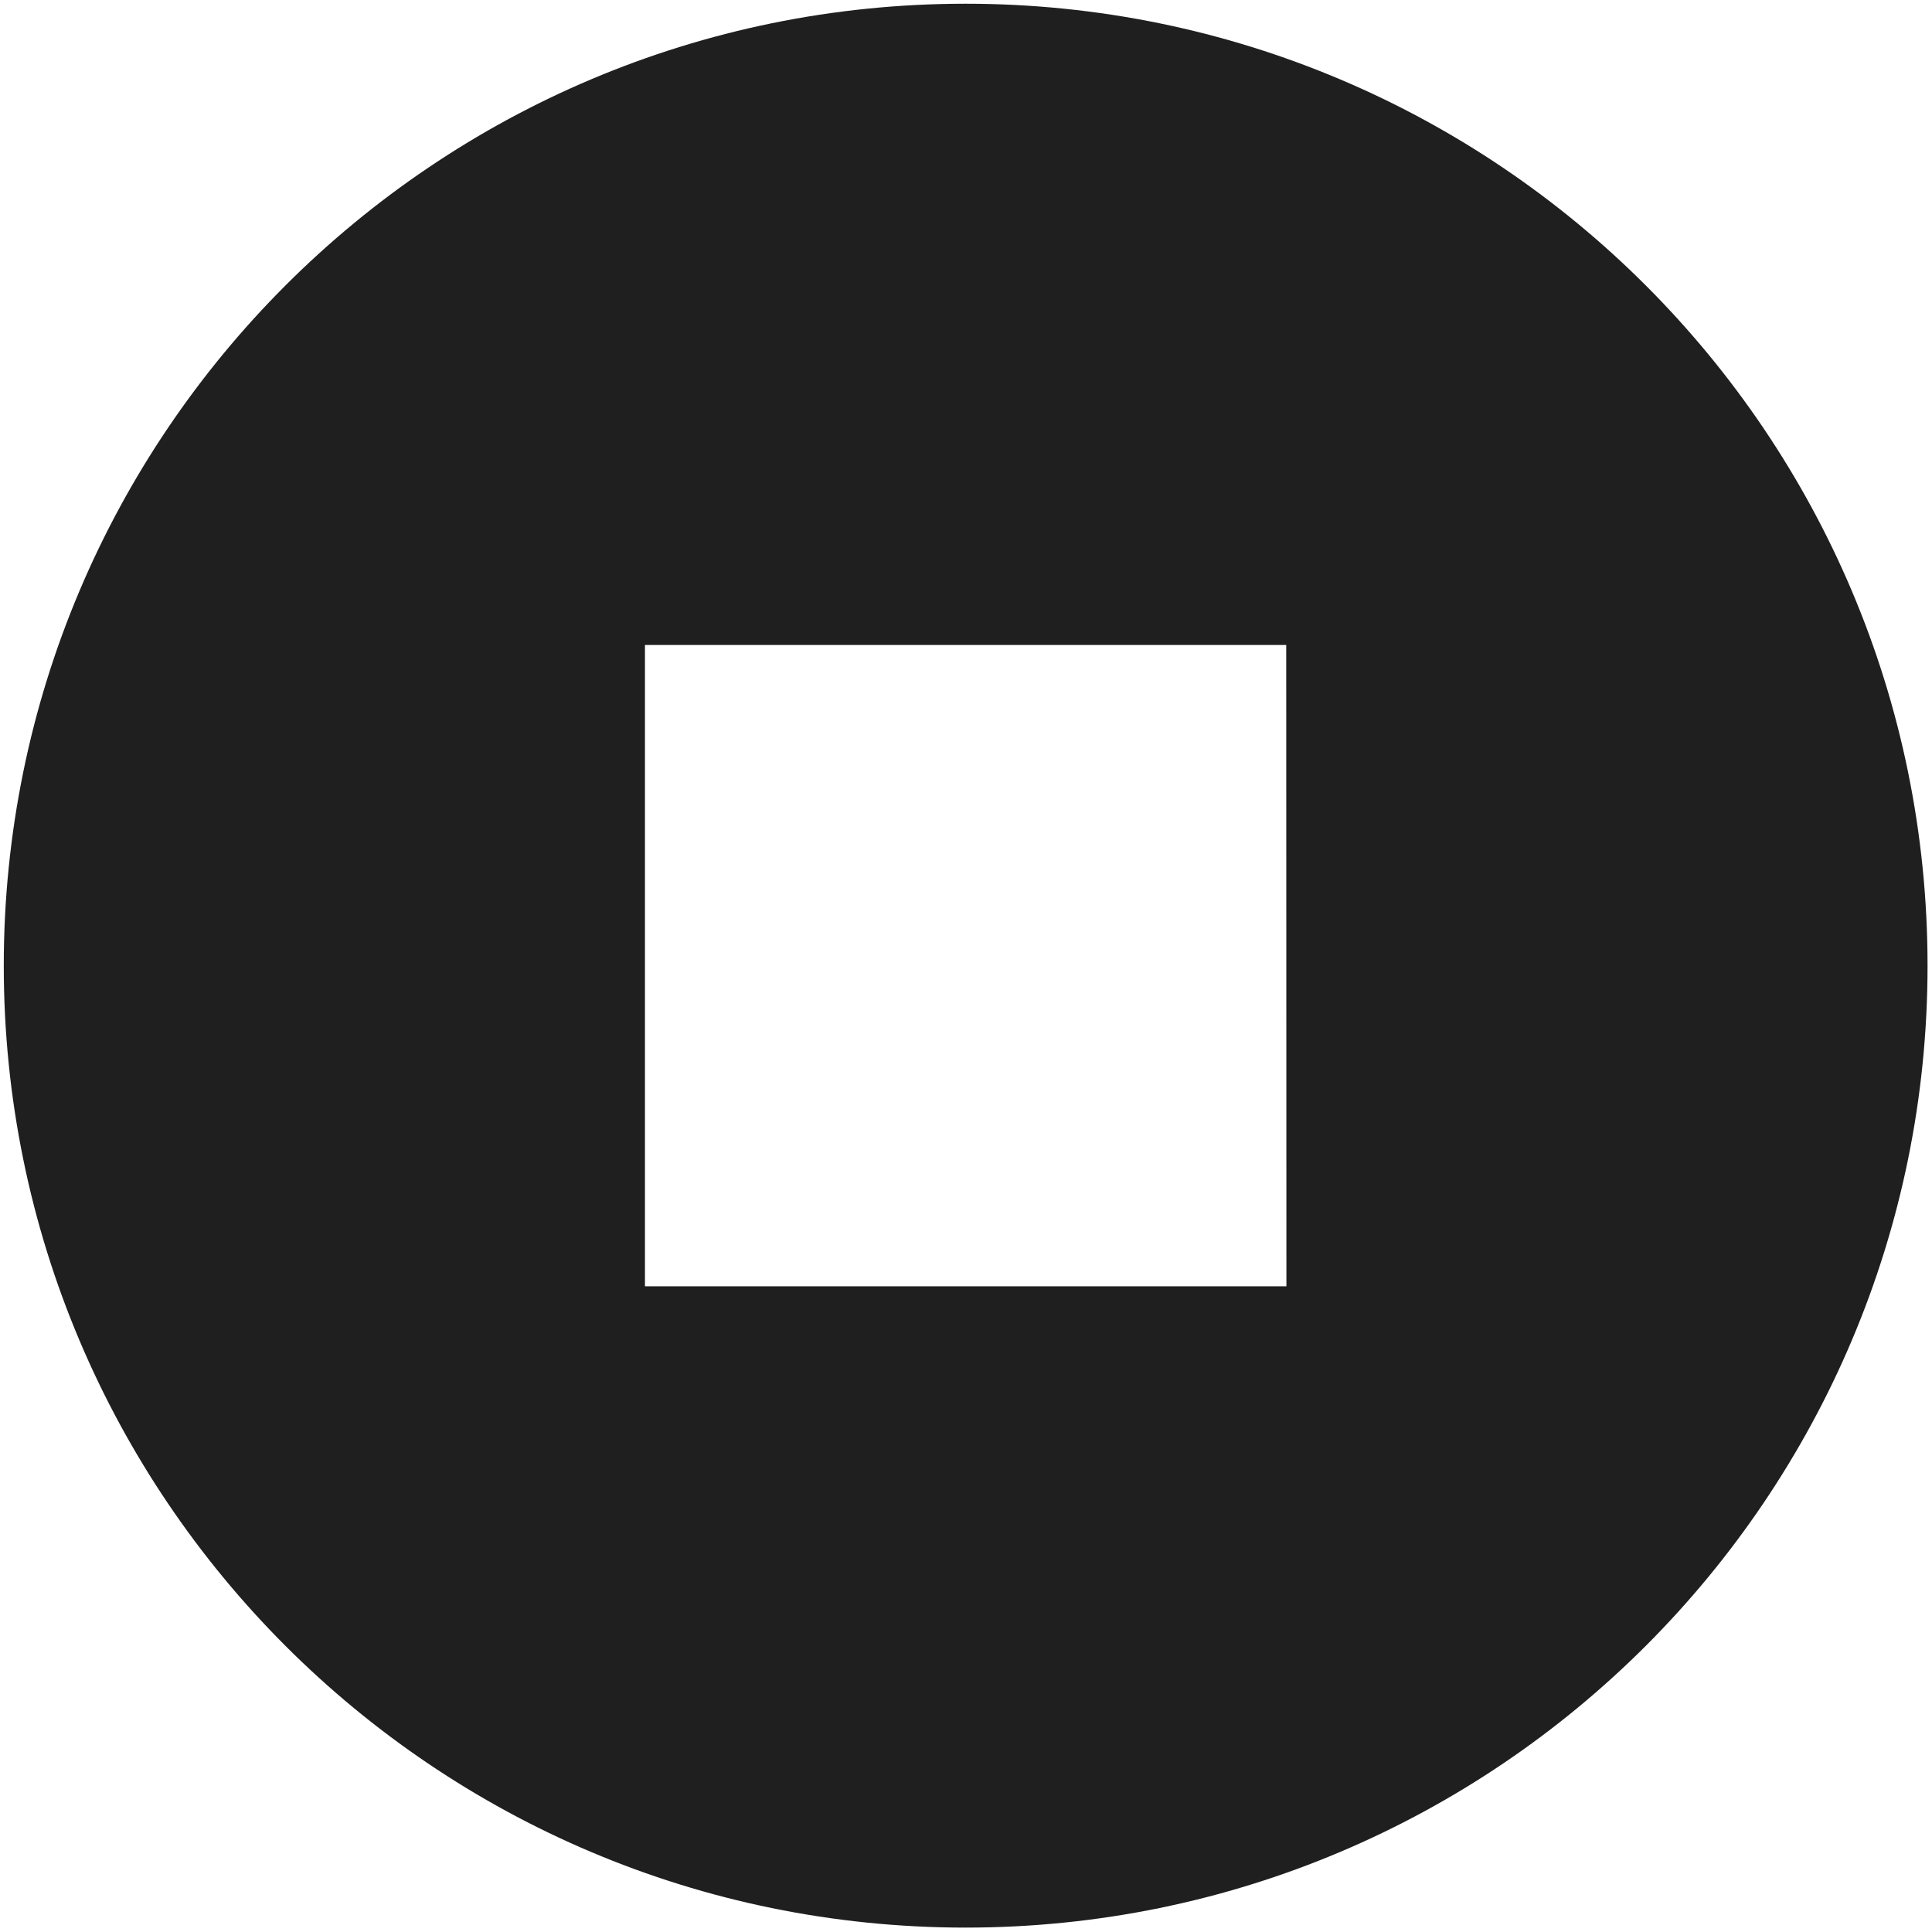 <?xml version="1.0" encoding="UTF-8" standalone="no"?><!DOCTYPE svg PUBLIC "-//W3C//DTD SVG 1.1//EN" "http://www.w3.org/Graphics/SVG/1.1/DTD/svg11.dtd"><svg width="100%" height="100%" viewBox="0 0 512 512" version="1.1" xmlns="http://www.w3.org/2000/svg" xmlns:xlink="http://www.w3.org/1999/xlink" xml:space="preserve" style="fill-rule:evenodd;clip-rule:evenodd;stroke-linejoin:round;stroke-miterlimit:2;"><title>Brocc</title><desc>Brocc (Previously named Sparlan) were founded in Stockholm in April 2014 by Jonathan Klein and Claes Melander. In November 2015, the company will be the first in Sweden to obtain permission from Finansinspektionen to mediate person-to-person loans in Sweden. The service was launched on the Swedish market in April 2016. In November 2016, the company expanded its offering to monthly savings.</desc>    <g transform="matrix(1.269,0,0,1.269,-1.539,0.556)">        <path d="M202.86,0.34c-110.95,0 -200.86,89.94 -200.86,200.89c0,110.95 89.91,200.88 200.86,200.88c110.95,0 200.89,-89.94 200.89,-200.89c0,-110.95 -89.94,-200.88 -200.89,-200.88Zm67,267.85l-133.96,0l0,-133.93l133.92,0l0.04,133.93Z" style="fill:rgb(31,31,31);fill-rule:nonzero;"/>    </g></svg>
